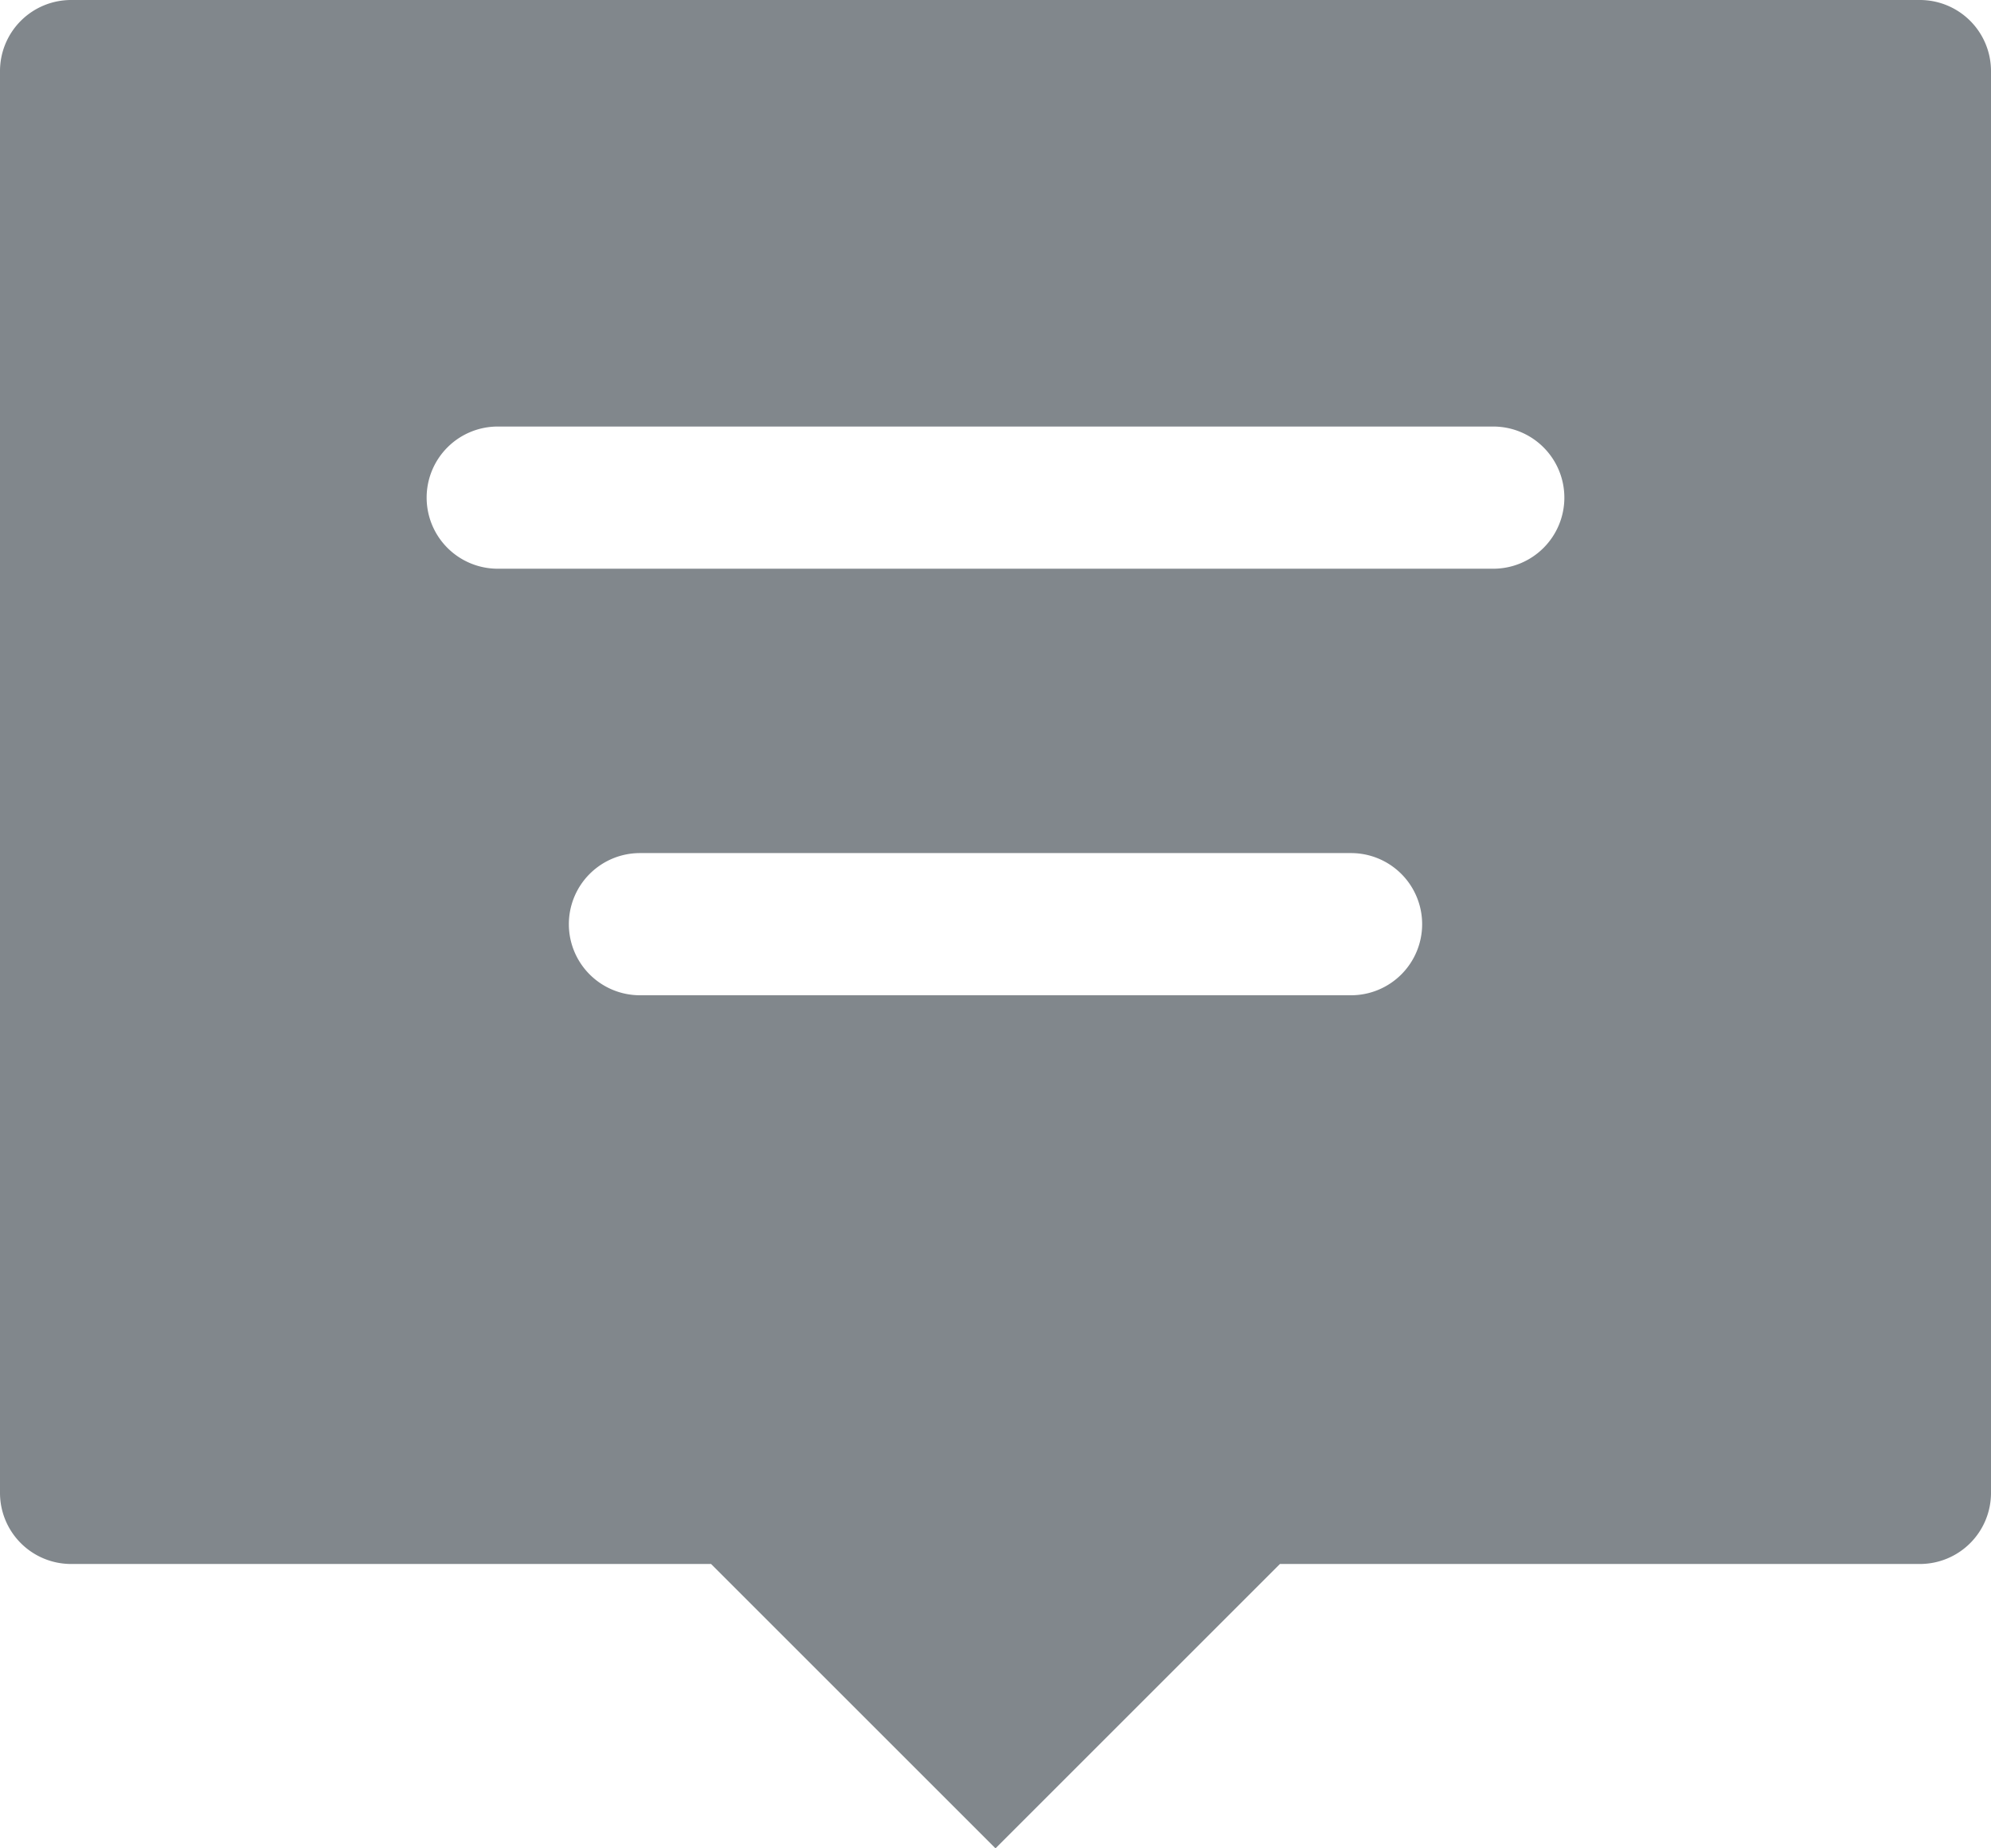 <svg xmlns="http://www.w3.org/2000/svg" width="14" height="13" viewBox="0 0 14 13"><defs><style>.cls-1 { fill: #81878c; fill-rule: evenodd; }</style></defs><path id="icon-comment.svg" class="cls-1" d="M516 3112.5a.5.5 0 0 0-.5-.5h-13a.5.5 0 0 0-.5.5v10a.5.5 0 0 0 .5.5h4.5l2 2 2-2h4.5a.5.5 0 0 0 .5-.5v-10zm-3.5 3.5h-7a.5.5 0 0 1-.5-.5.5.5 0 0 1 .5-.5h7a.5.5 0 0 1 .5.5.5.5 0 0 1-.5.5zm-6 2h5a.5.5 0 0 1 .5.5.5.5 0 0 1-.5.5h-5a.5.5 0 0 1-.5-.5.5.5 0 0 1 .5-.5z" transform="translate(-502 -3112)"/></svg>